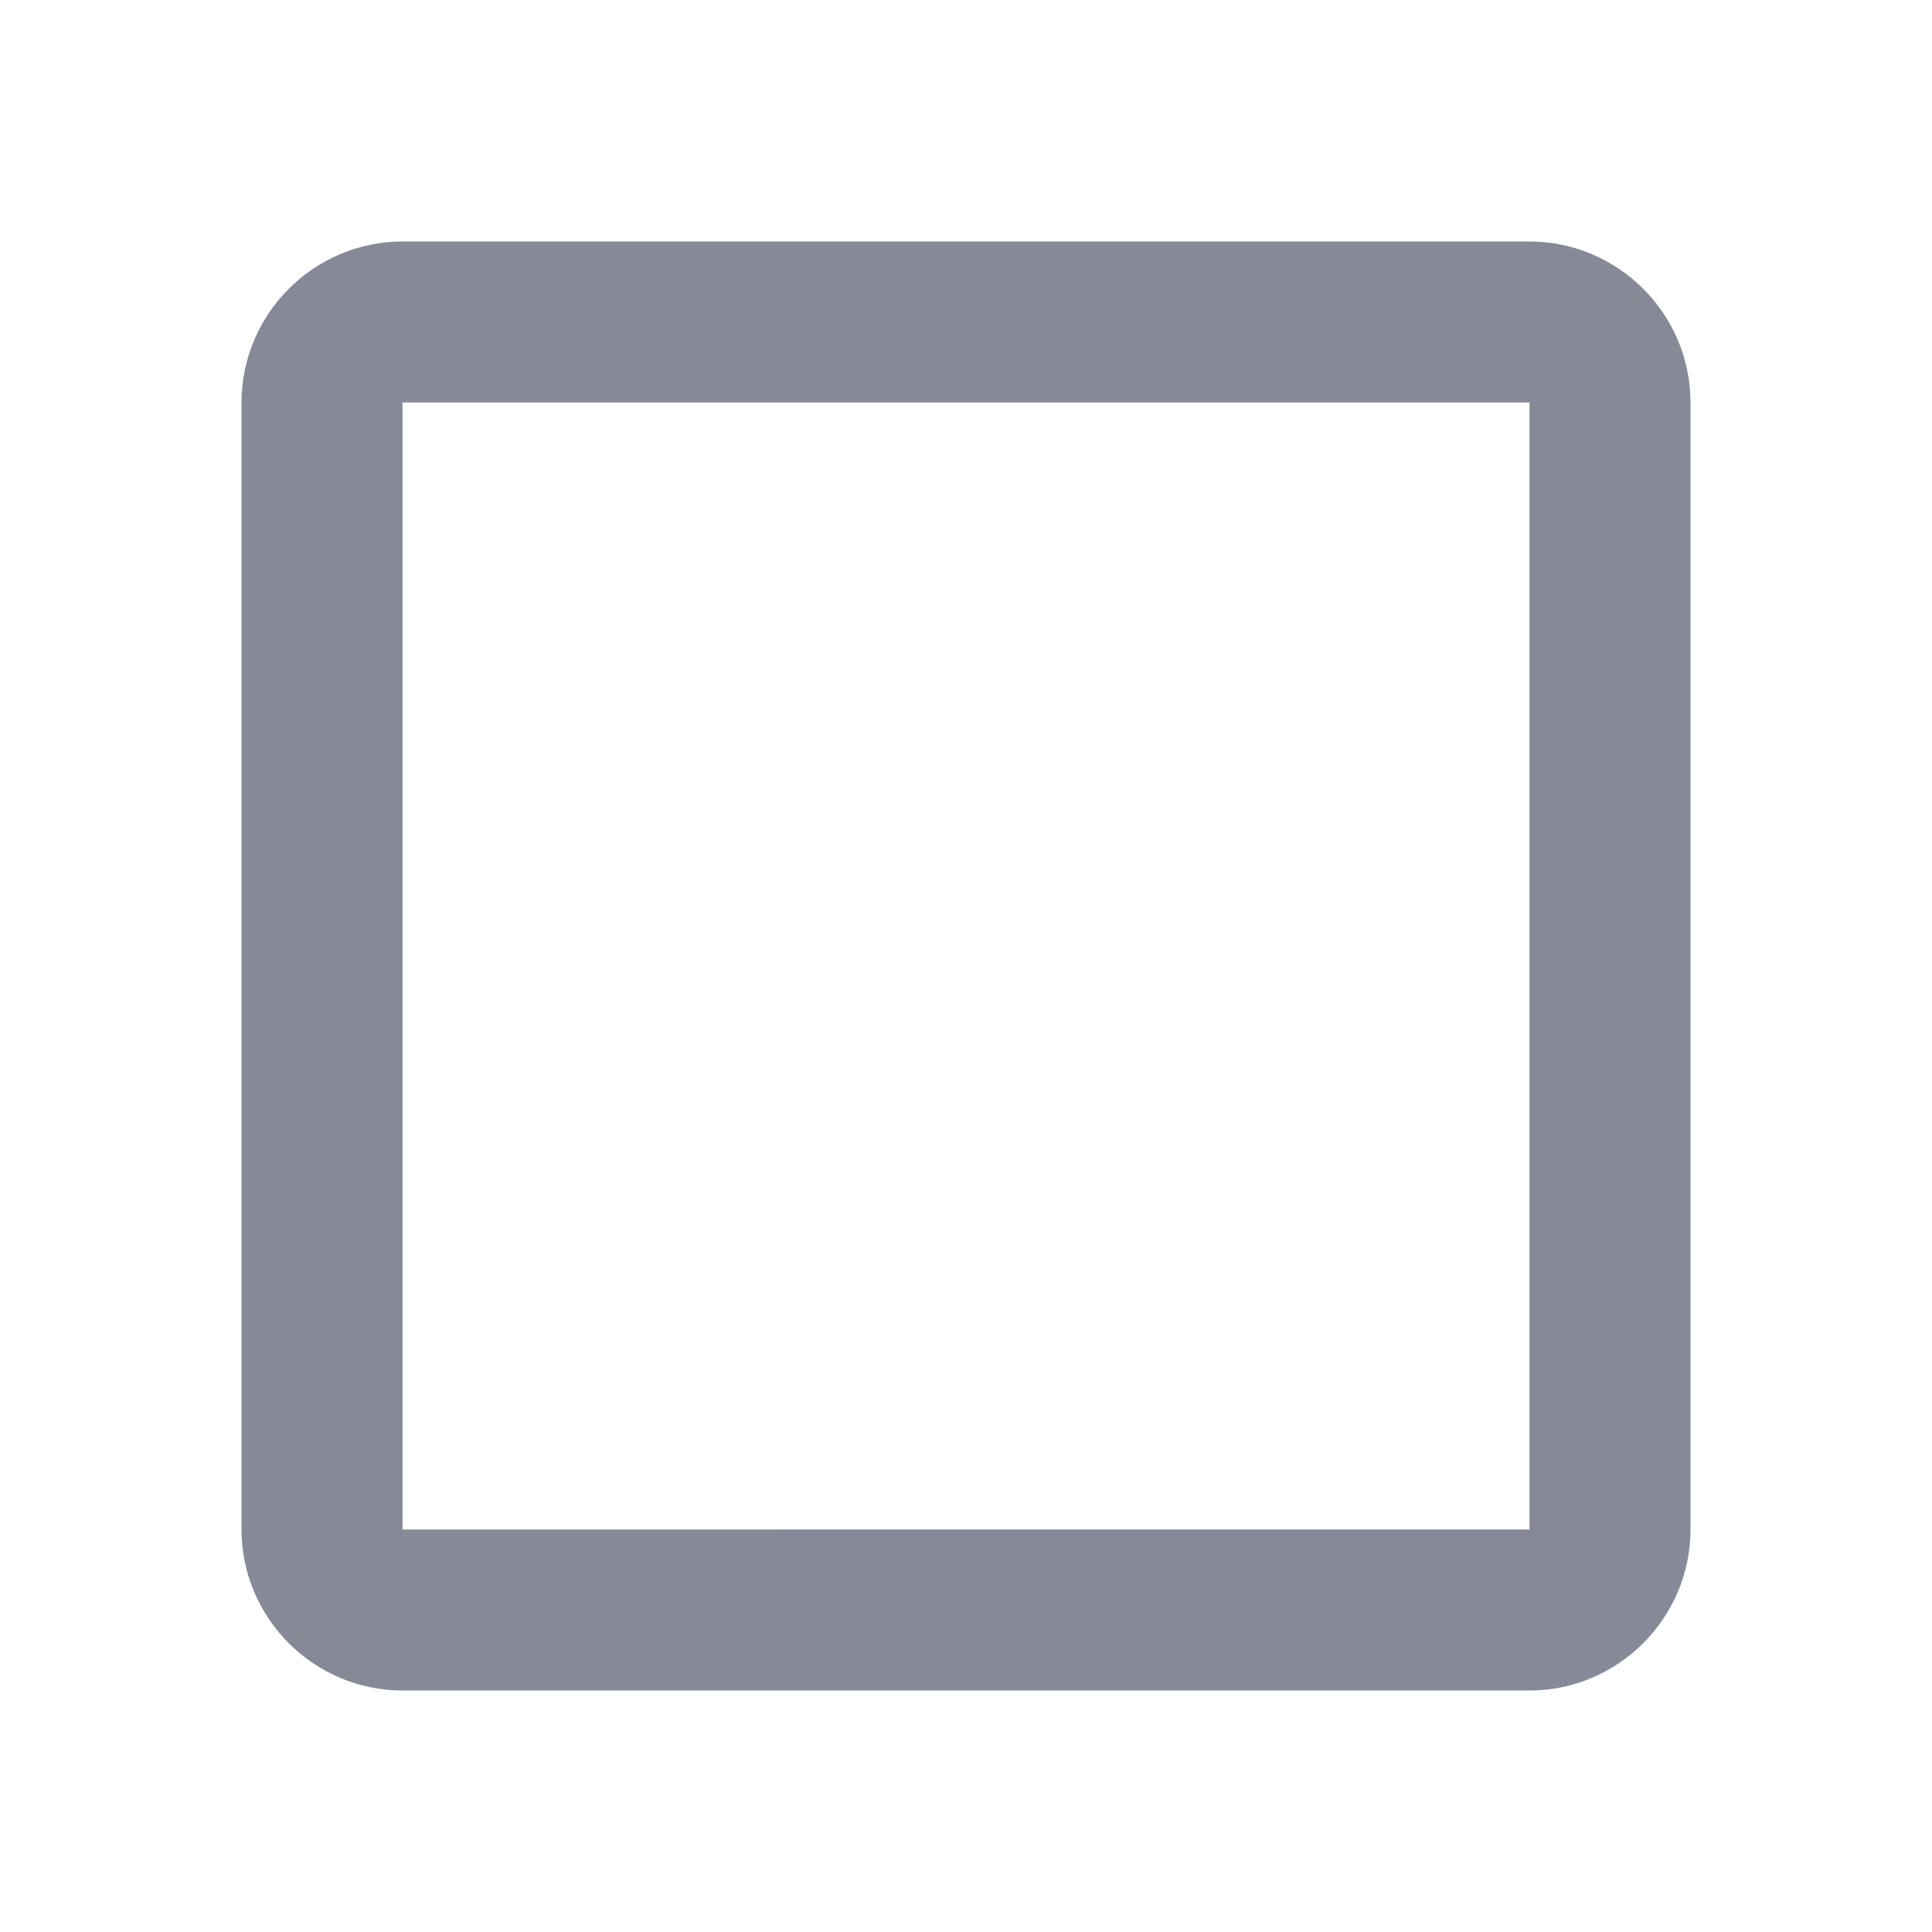 <svg xmlns="http://www.w3.org/2000/svg" width="24" height="24" viewBox="0 0 24 24"><path fill="#1E2541" d="M19 5v14H5V5h14m0-2H5c-1.1 0-2 .9-2 2v14c0 1.1.9 2 2 2h14c1.1 0 2-.9 2-2V5c0-1.1-.9-2-2-2z" opacity=".54"/></svg>